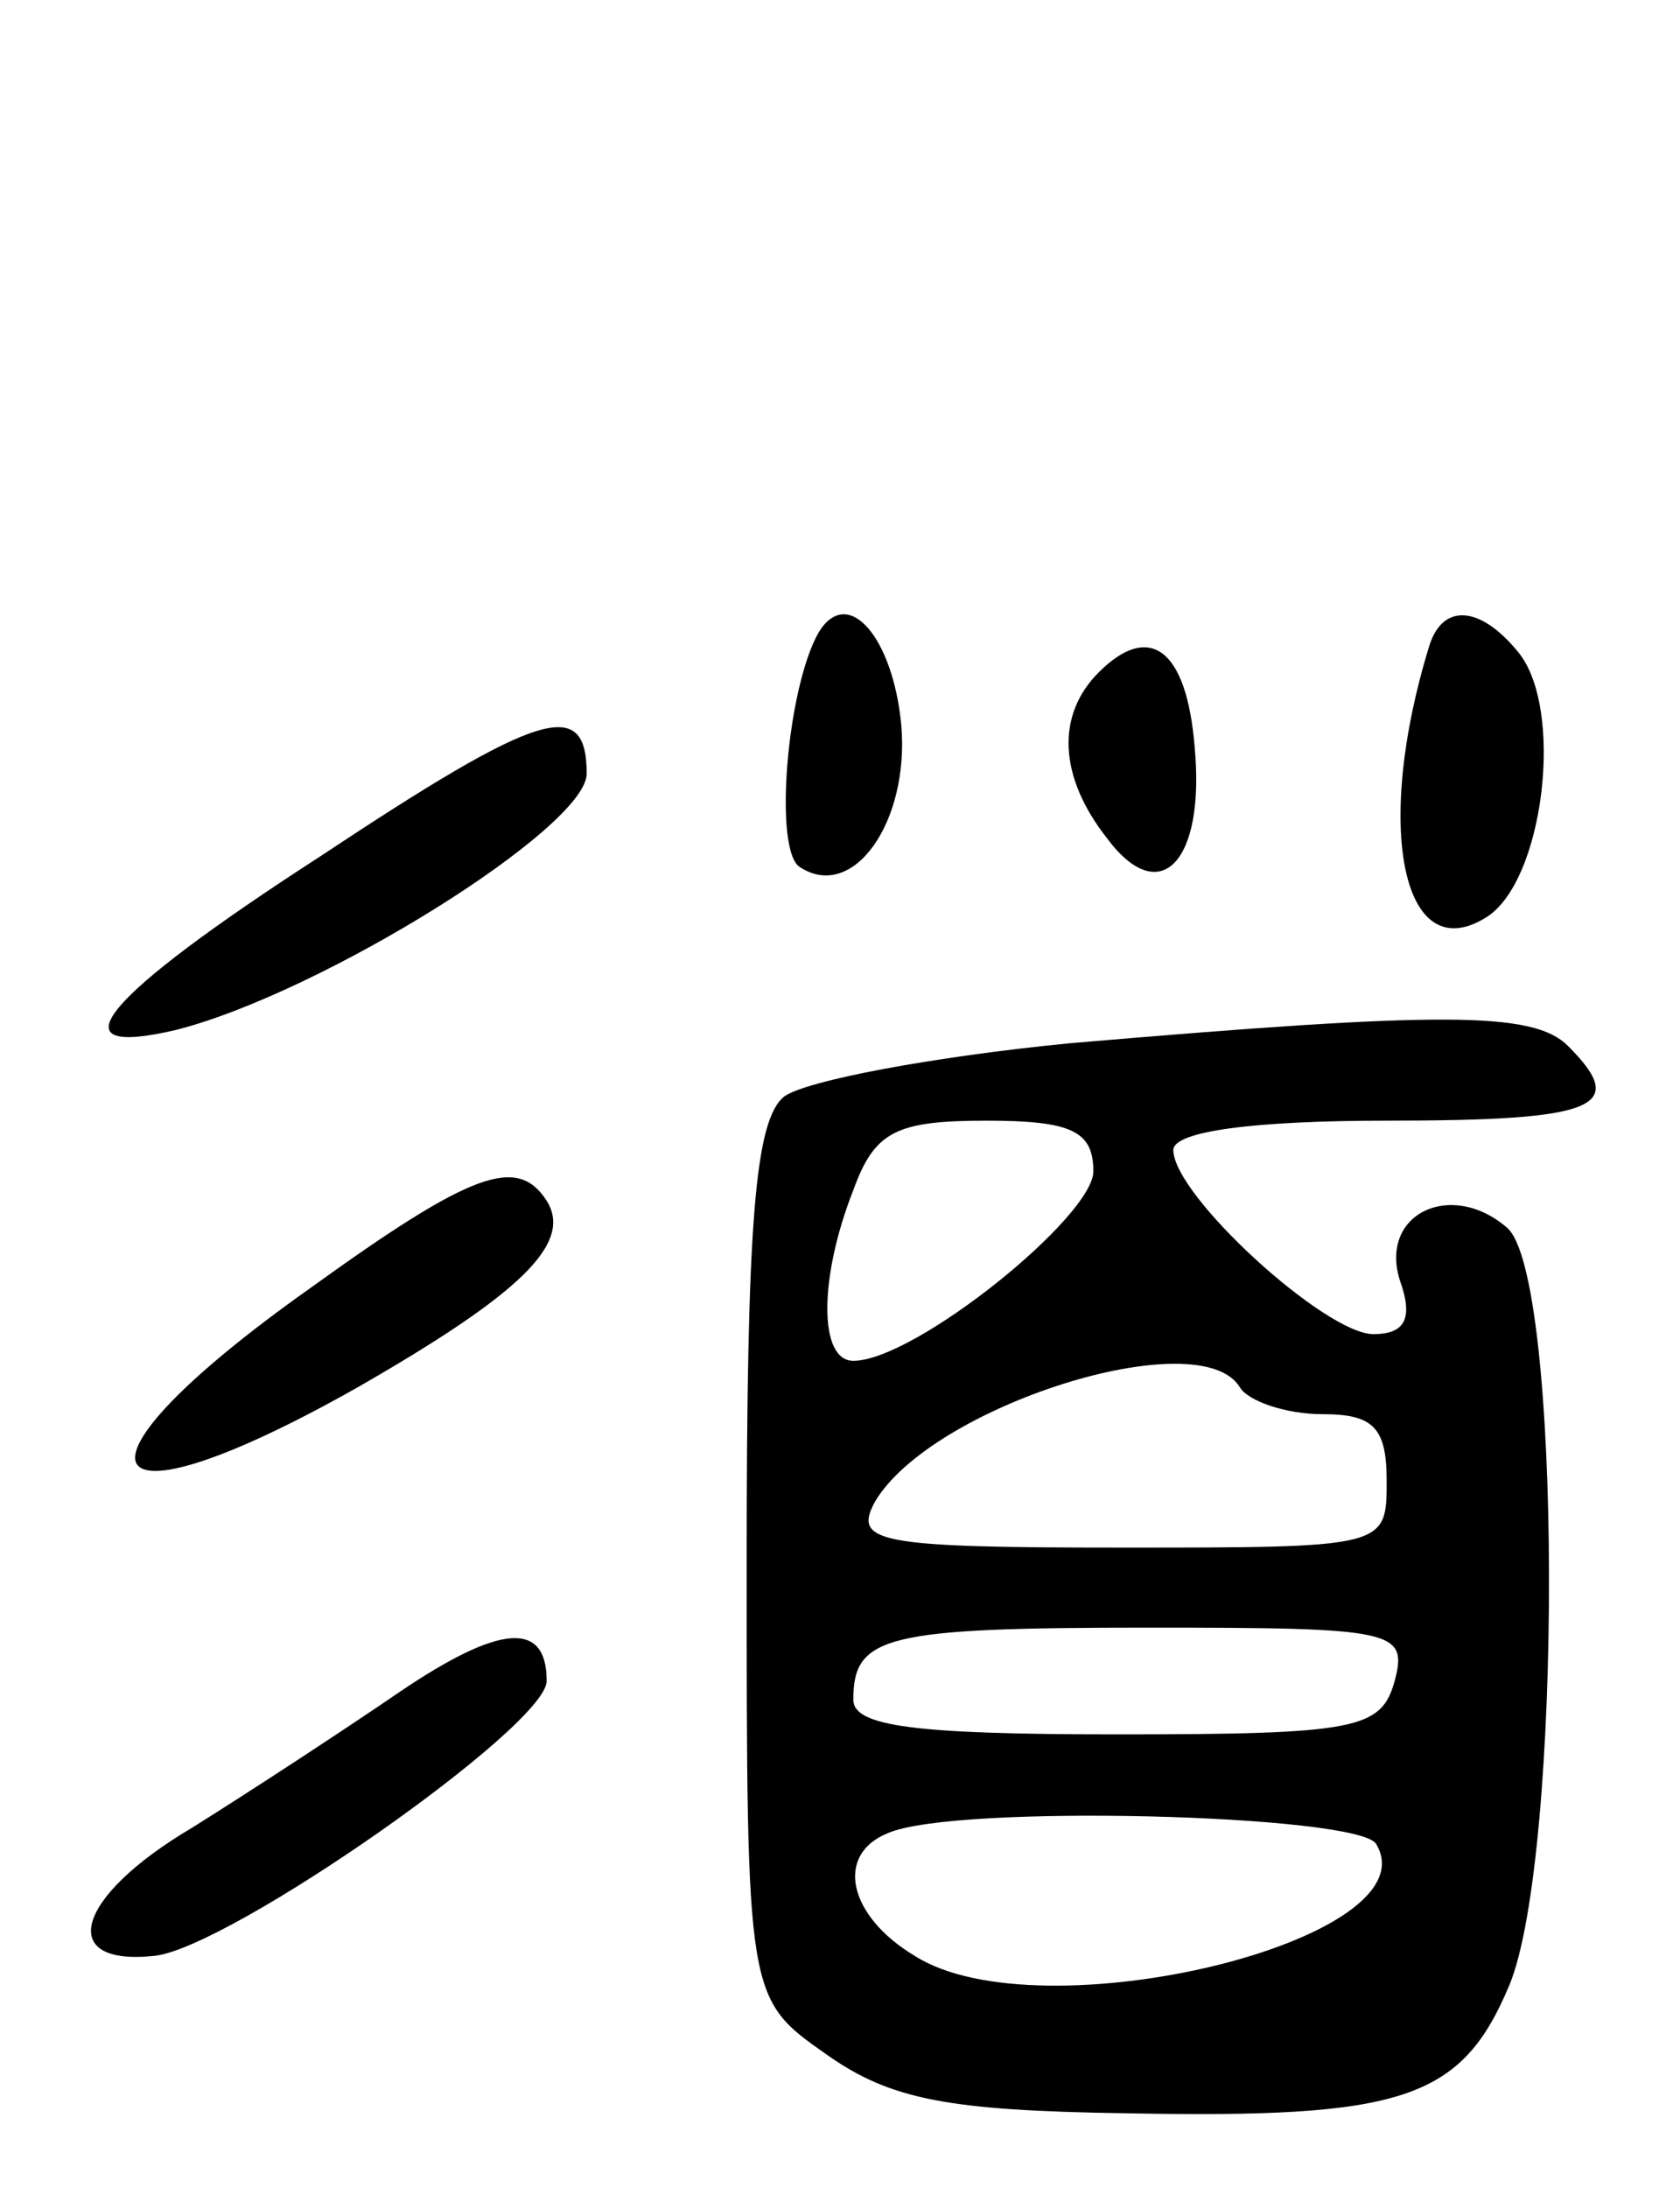 <svg version="1.0" xmlns="http://www.w3.org/2000/svg"
 width="63pt" height="82pt" viewBox="0 0 63 82"
 preserveAspectRatio="xMidYMid meet">
<g transform="translate(0,82) scale(0.1,-0.1)"
fill="#000000" stroke="none">
<path d="M307 583 c-12 -21 -17 -82 -7 -88 20 -13 41 17 38 53 -3 33 -20 53
-31 35z"/>
<path d="M536 578 c-21 -68 -10 -121 21 -102 22 13 30 79 12 100 -14 17 -28
18 -33 2z"/>
<path d="M412 568 c-16 -16 -15 -39 3 -62 20 -27 37 -9 33 34 -3 37 -17 47
-36 28z"/>
<path d="M120 499 c-82 -53 -101 -76 -54 -65 55 14 154 76 154 96 0 29 -17 24
-100 -31z"/>
<path d="M401 429 c-51 -5 -99 -14 -107 -20 -11 -9 -14 -48 -14 -175 0 -163 0
-163 30 -184 24 -17 46 -21 112 -22 104 -2 126 5 144 48 20 48 20 267 -1 284
-21 18 -48 5 -40 -20 5 -14 2 -20 -10 -20 -18 0 -75 52 -75 69 0 7 30 11 80
11 79 0 91 5 68 28 -13 13 -47 13 -187 1z m9 -48 c0 -17 -67 -71 -90 -71 -13
0 -13 31 0 64 8 22 16 26 50 26 32 0 40 -4 40 -19z m55 -81 c3 -5 17 -10 31
-10 19 0 24 -5 24 -25 0 -25 0 -25 -100 -25 -91 0 -100 2 -92 17 21 36 122 68
137 43z m58 -110 c-5 -18 -14 -20 -104 -20 -76 0 -99 3 -99 13 0 24 12 27 111
27 92 0 97 -1 92 -20z m-7 -61 c22 -36 -126 -72 -173 -42 -25 15 -30 38 -10
46 25 11 176 7 183 -4z"/>
<path d="M116 337 c-96 -68 -83 -94 18 -37 61 35 81 54 71 70 -11 17 -28 11
-89 -33z"/>
<path d="M150 186 c-19 -13 -54 -36 -78 -51 -44 -26 -51 -52 -14 -48 28 3 147
86 147 103 0 23 -18 21 -55 -4z"/>
</g>
</svg>
